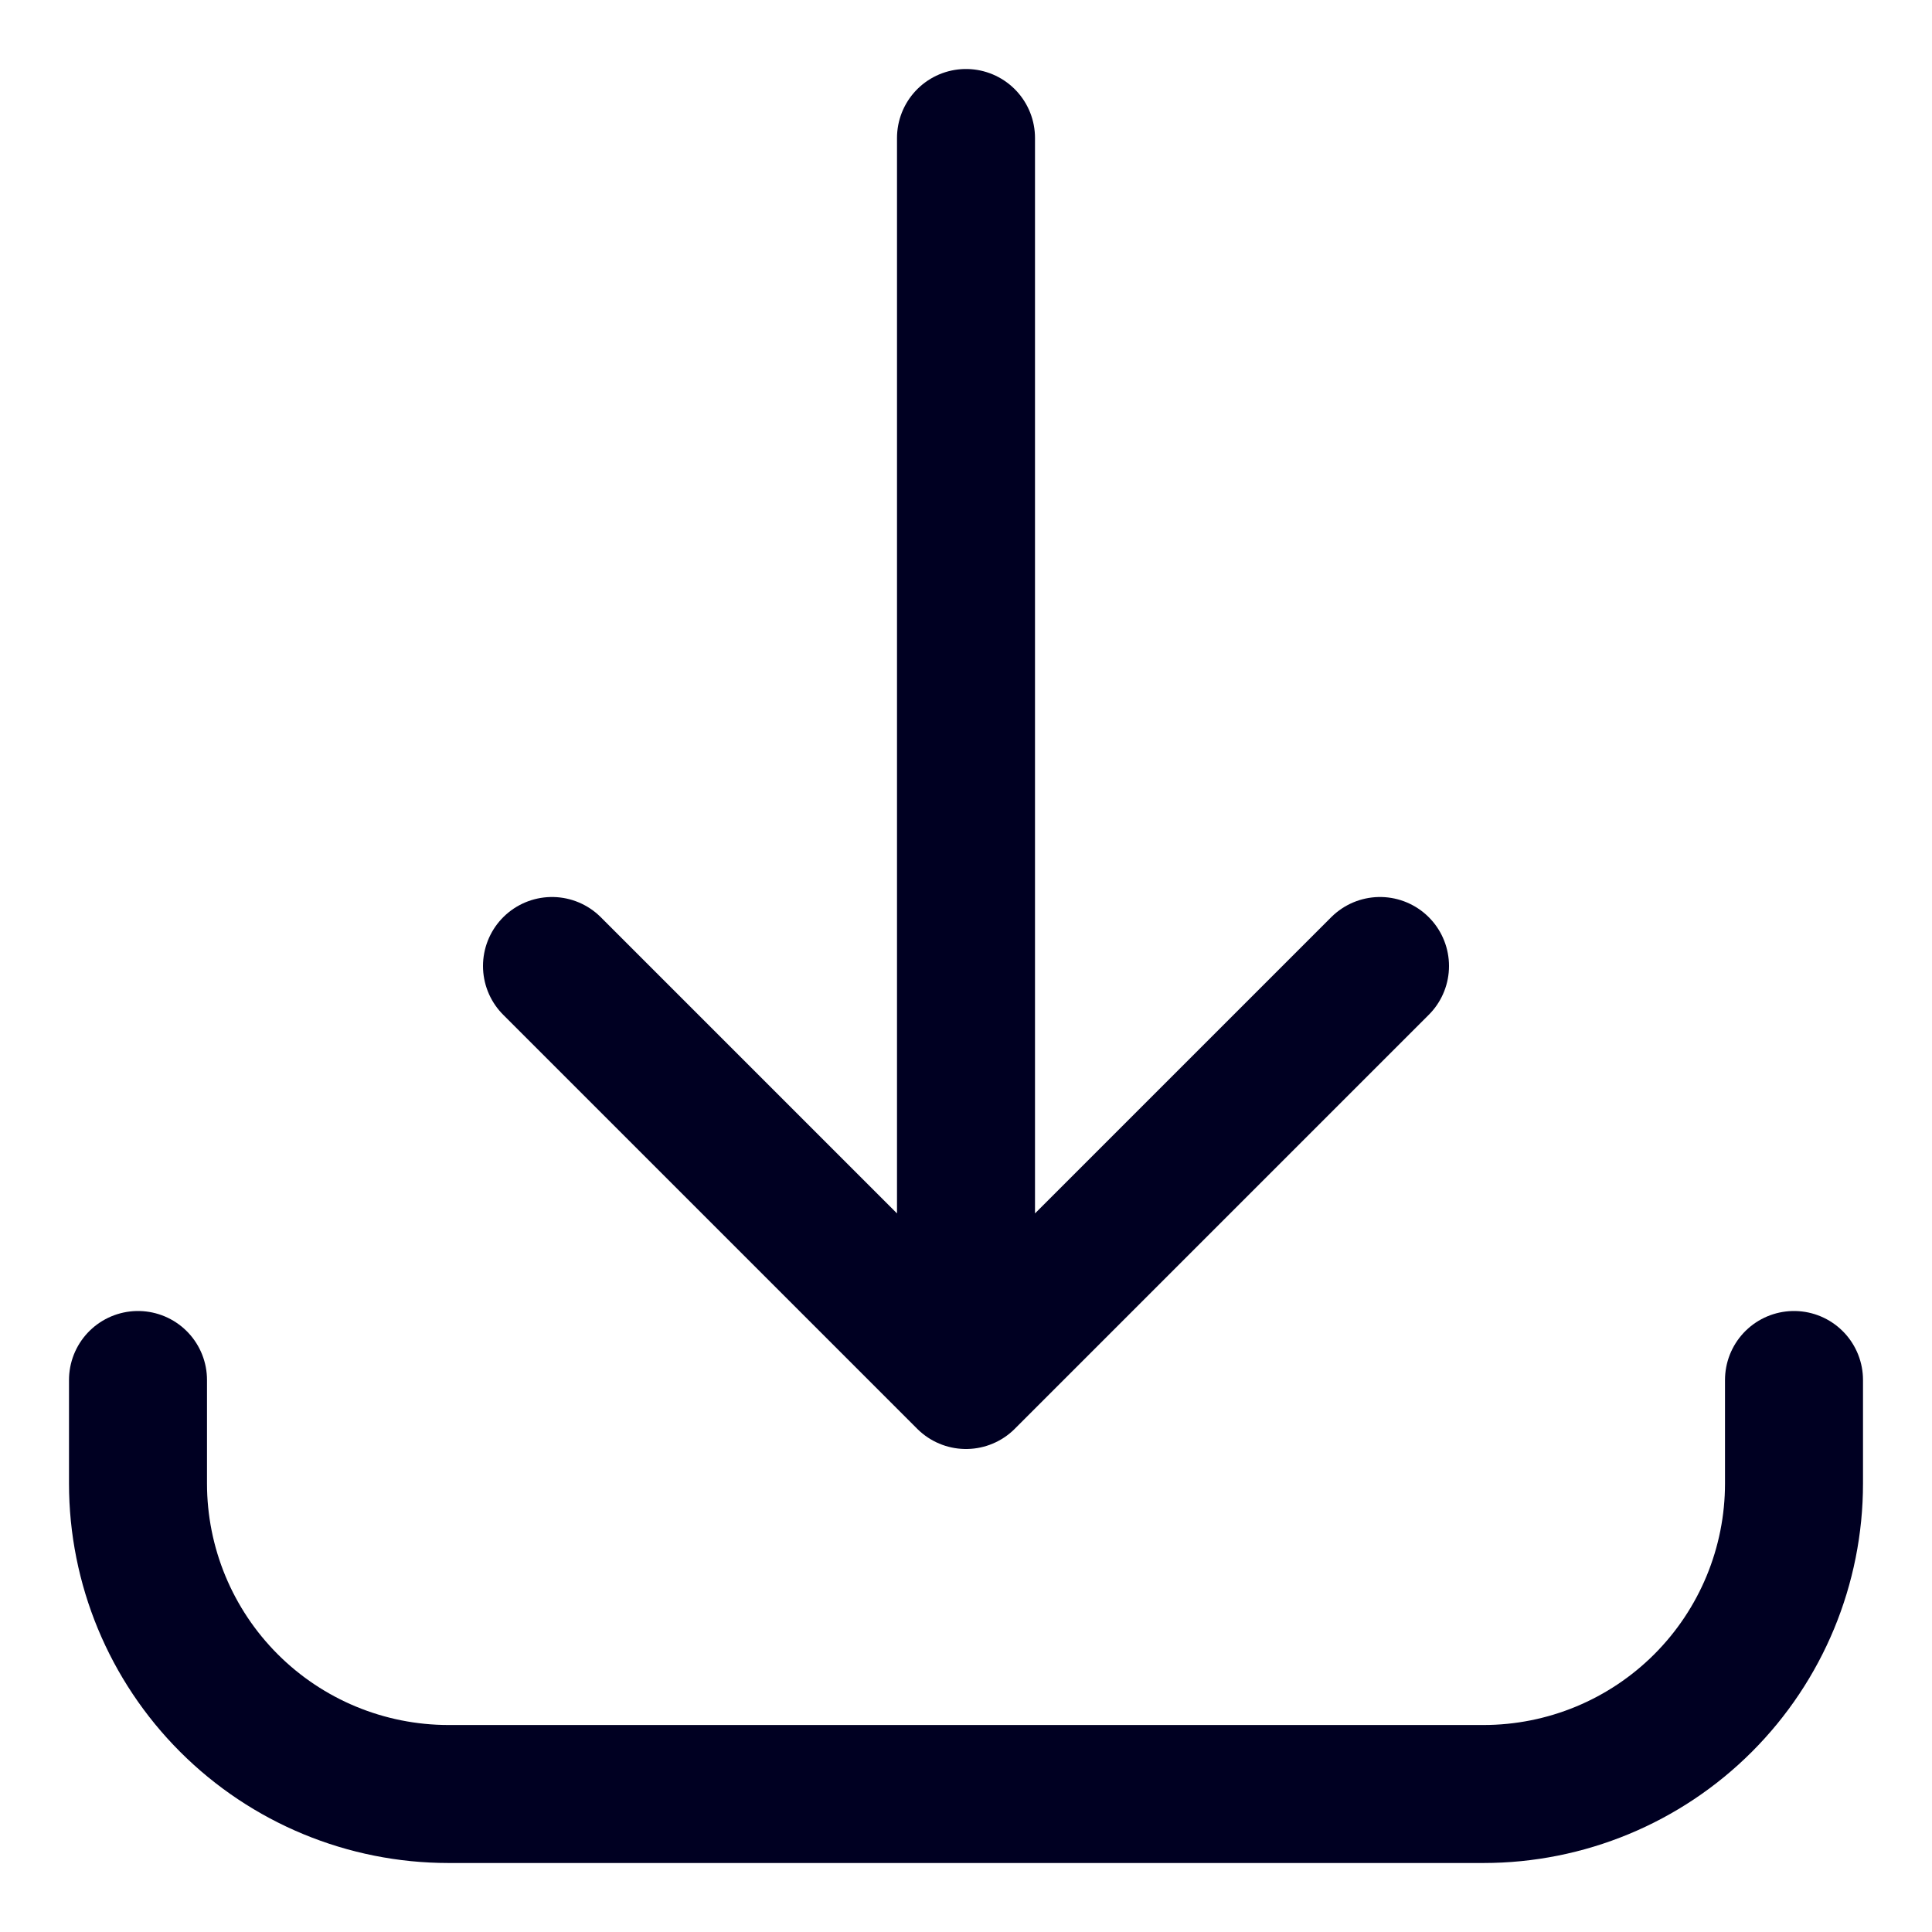 <svg width="14" height="14" viewBox="0 0 14 14" fill="none" xmlns="http://www.w3.org/2000/svg">
<path d="M1 10V10.75C1 11.347 1.237 11.919 1.659 12.341C2.081 12.763 2.653 13 3.25 13H10.75C11.347 13 11.919 12.763 12.341 12.341C12.763 11.919 13 11.347 13 10.75V10M10 7L7 10M7 10L4 7M7 10V1" stroke="#000022" stroke-linecap="round" stroke-linejoin="round"/>
</svg>
